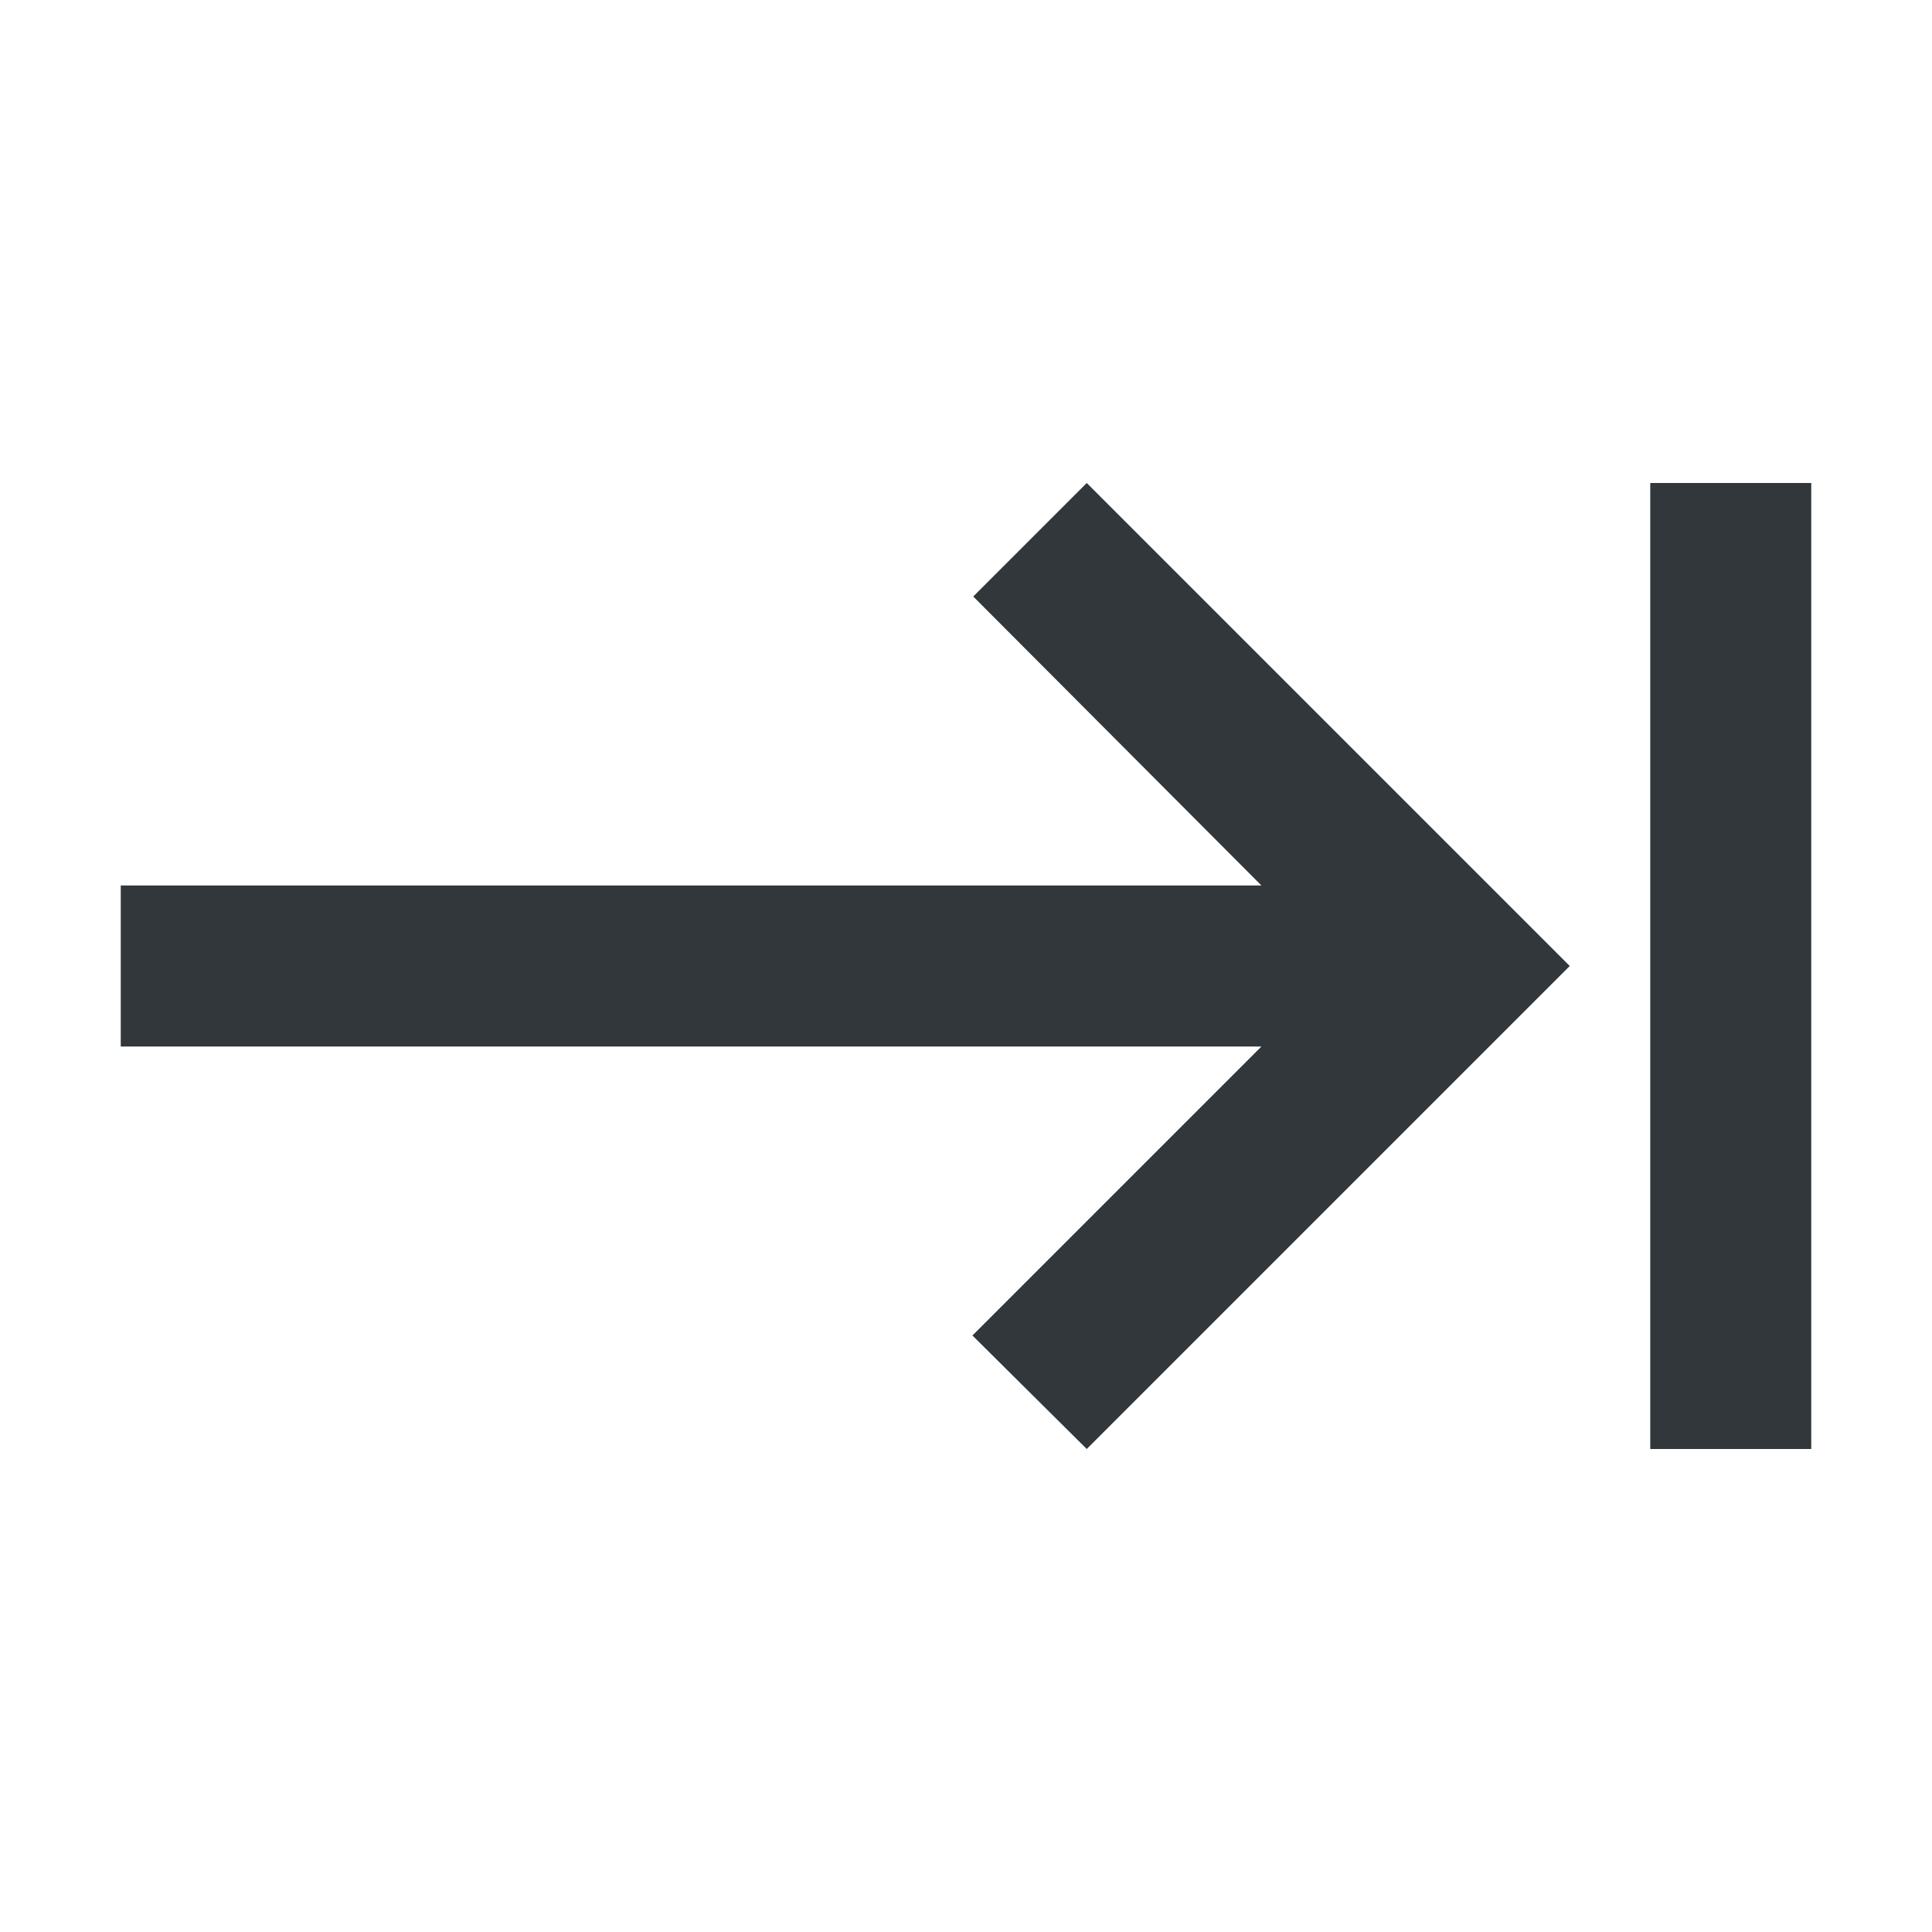 <svg width="24" height="24" viewBox="0 0 24 24" fill="none" xmlns="http://www.w3.org/2000/svg">
<path d="M12.09 7.41L15.67 11H1.5V13H15.67L12.08 16.59L13.5 18L19.5 12L13.5 6L12.09 7.41ZM20.5 6V18H22.5V6H20.5Z" fill="#31373A"/>
</svg>
